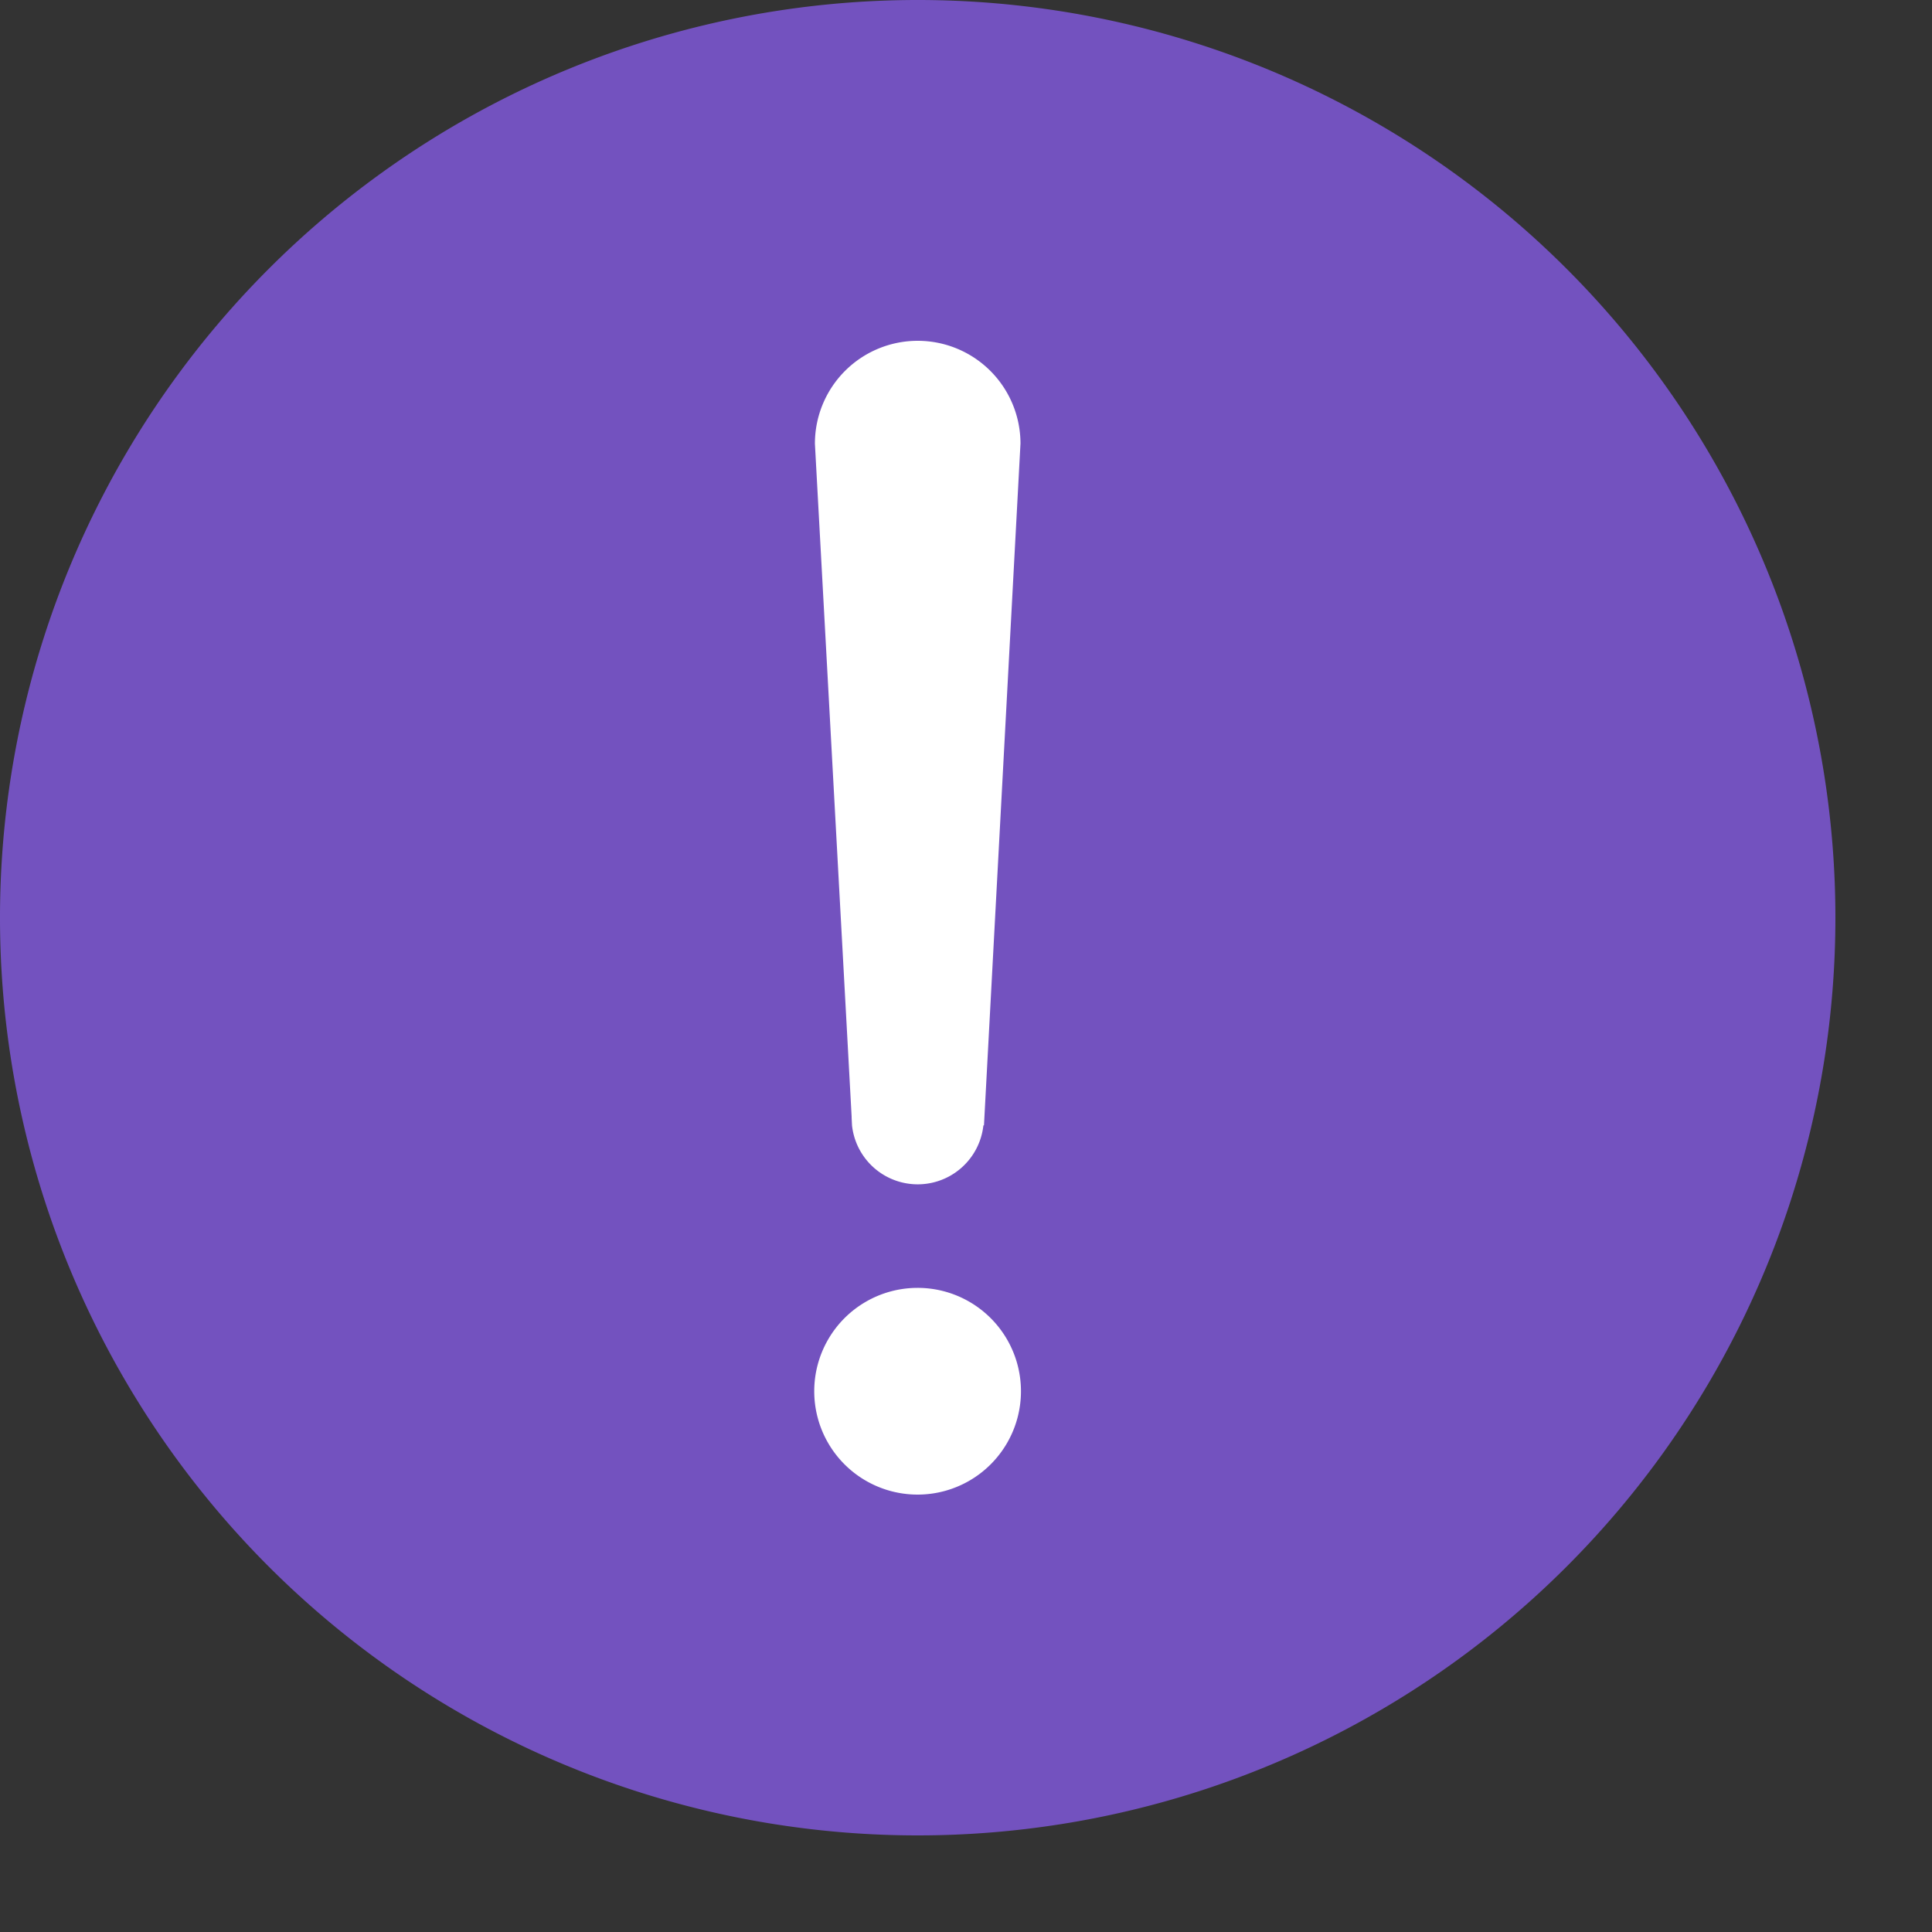 <svg width="10" height="10" xmlns="http://www.w3.org/2000/svg"><rect width="100%" height="100%" fill="#333333" stroke="none"/><g fill="none"><path d="M4.75 0a4.75 4.75 0 100 9.5 4.75 4.75 0 000-9.5z" fill="#7352BF"/><path d="M4.75 1.764a.532.532 0 01.532.532l-.189 3.529H5.09a.342.342 0 01-.68 0l-.001-.02-.001-.02v-.006l-.19-3.482a.532.532 0 01.532-.533zm0 5.972a.535.535 0 11-.001-1.07.535.535 0 01.001 1.07z" fill="#FFF"/></g></svg>
